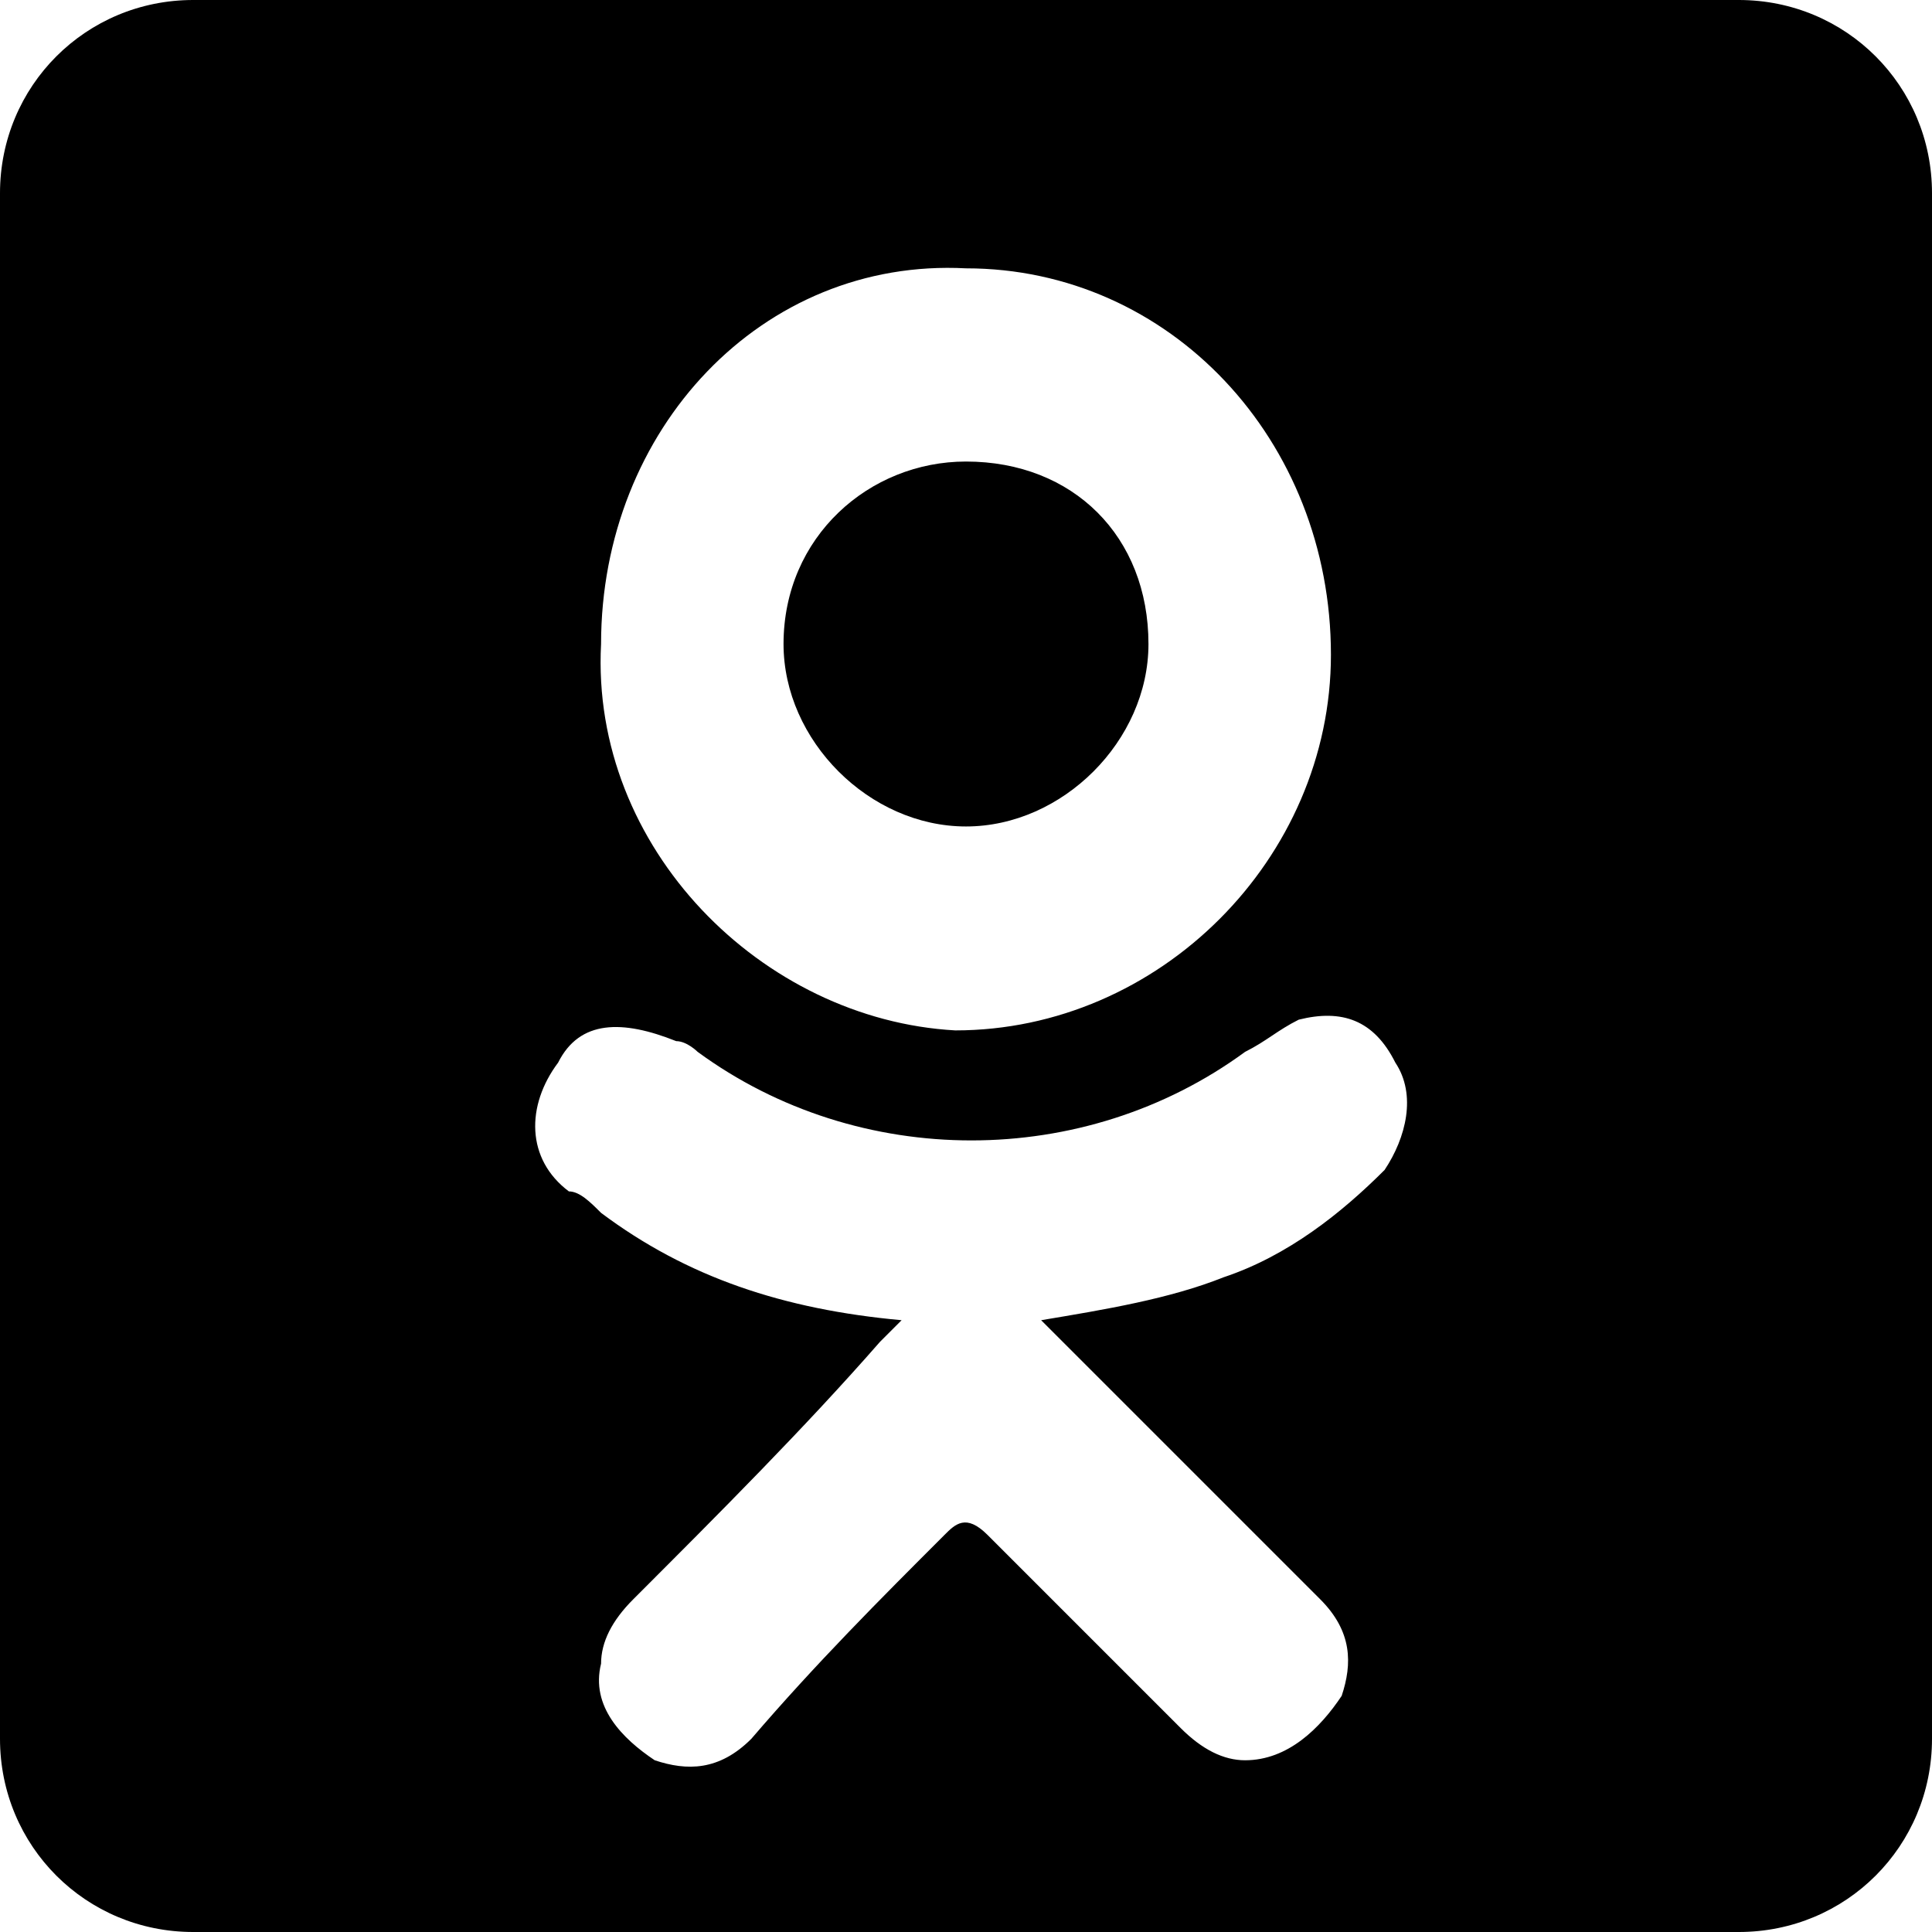 <svg version="1.1" id="Layer_1" xmlns="http://www.w3.org/2000/svg" xmlns:xlink="http://www.w3.org/1999/xlink" x="0px" y="0px"
	 viewBox="0 0 18 18" enable-background="new 0 0 18 18" xml:space="preserve">
	<path fill-rule="evenodd" clip-rule="evenodd" d="M16.2,0H1.8C0.8,0,0,0.8,0,1.8v14.4c0,1,0.8,1.8,1.8,1.8h14.4
		c1,0,1.8-0.8,1.8-1.8V1.8C18,0.8,17.2,0,16.2,0z M9,2.5c1.9,0,3.4,1.6,3.4,3.6c0,1.9-1.6,3.5-3.5,3.5C7.1,9.5,5.5,7.9,5.6,6
		C5.6,4,7.1,2.4,9,2.5z M12.9,10.9c-0.4,0.4-0.9,0.8-1.5,1c-0.5,0.2-1.1,0.3-1.7,0.4c0.1,0.1,0.1,0.1,0.2,0.2
		c0.8,0.8,1.6,1.6,2.4,2.4c0.3,0.3,0.3,0.6,0.2,0.9c-0.2,0.3-0.5,0.6-0.9,0.6c-0.2,0-0.4-0.1-0.6-0.3c-0.6-0.6-1.2-1.2-1.8-1.8
		c-0.2-0.2-0.3-0.1-0.4,0c-0.6,0.6-1.2,1.2-1.8,1.9c-0.3,0.3-0.6,0.3-0.9,0.2c-0.3-0.2-0.6-0.5-0.5-0.9c0-0.2,0.1-0.4,0.3-0.6
		c0.8-0.8,1.6-1.6,2.3-2.4c0.1-0.1,0.1-0.1,0.2-0.2c-1.1-0.1-2-0.4-2.8-1c-0.1-0.1-0.2-0.2-0.3-0.2c-0.4-0.3-0.4-0.8-0.1-1.2
		c0.2-0.4,0.6-0.4,1.1-0.2c0.1,0,0.2,0.1,0.2,0.1c1.5,1.1,3.6,1.1,5.1,0c0.2-0.1,0.3-0.2,0.5-0.3c0.4-0.1,0.7,0,0.9,0.4
		C13.2,10.2,13.1,10.6,12.9,10.9z M9,7.7c0.9,0,1.7-0.8,1.7-1.7c0-1-0.7-1.7-1.7-1.7C8.1,4.3,7.3,5,7.3,6C7.3,6.9,8.1,7.7,9,7.7z"
		/>
</svg>
